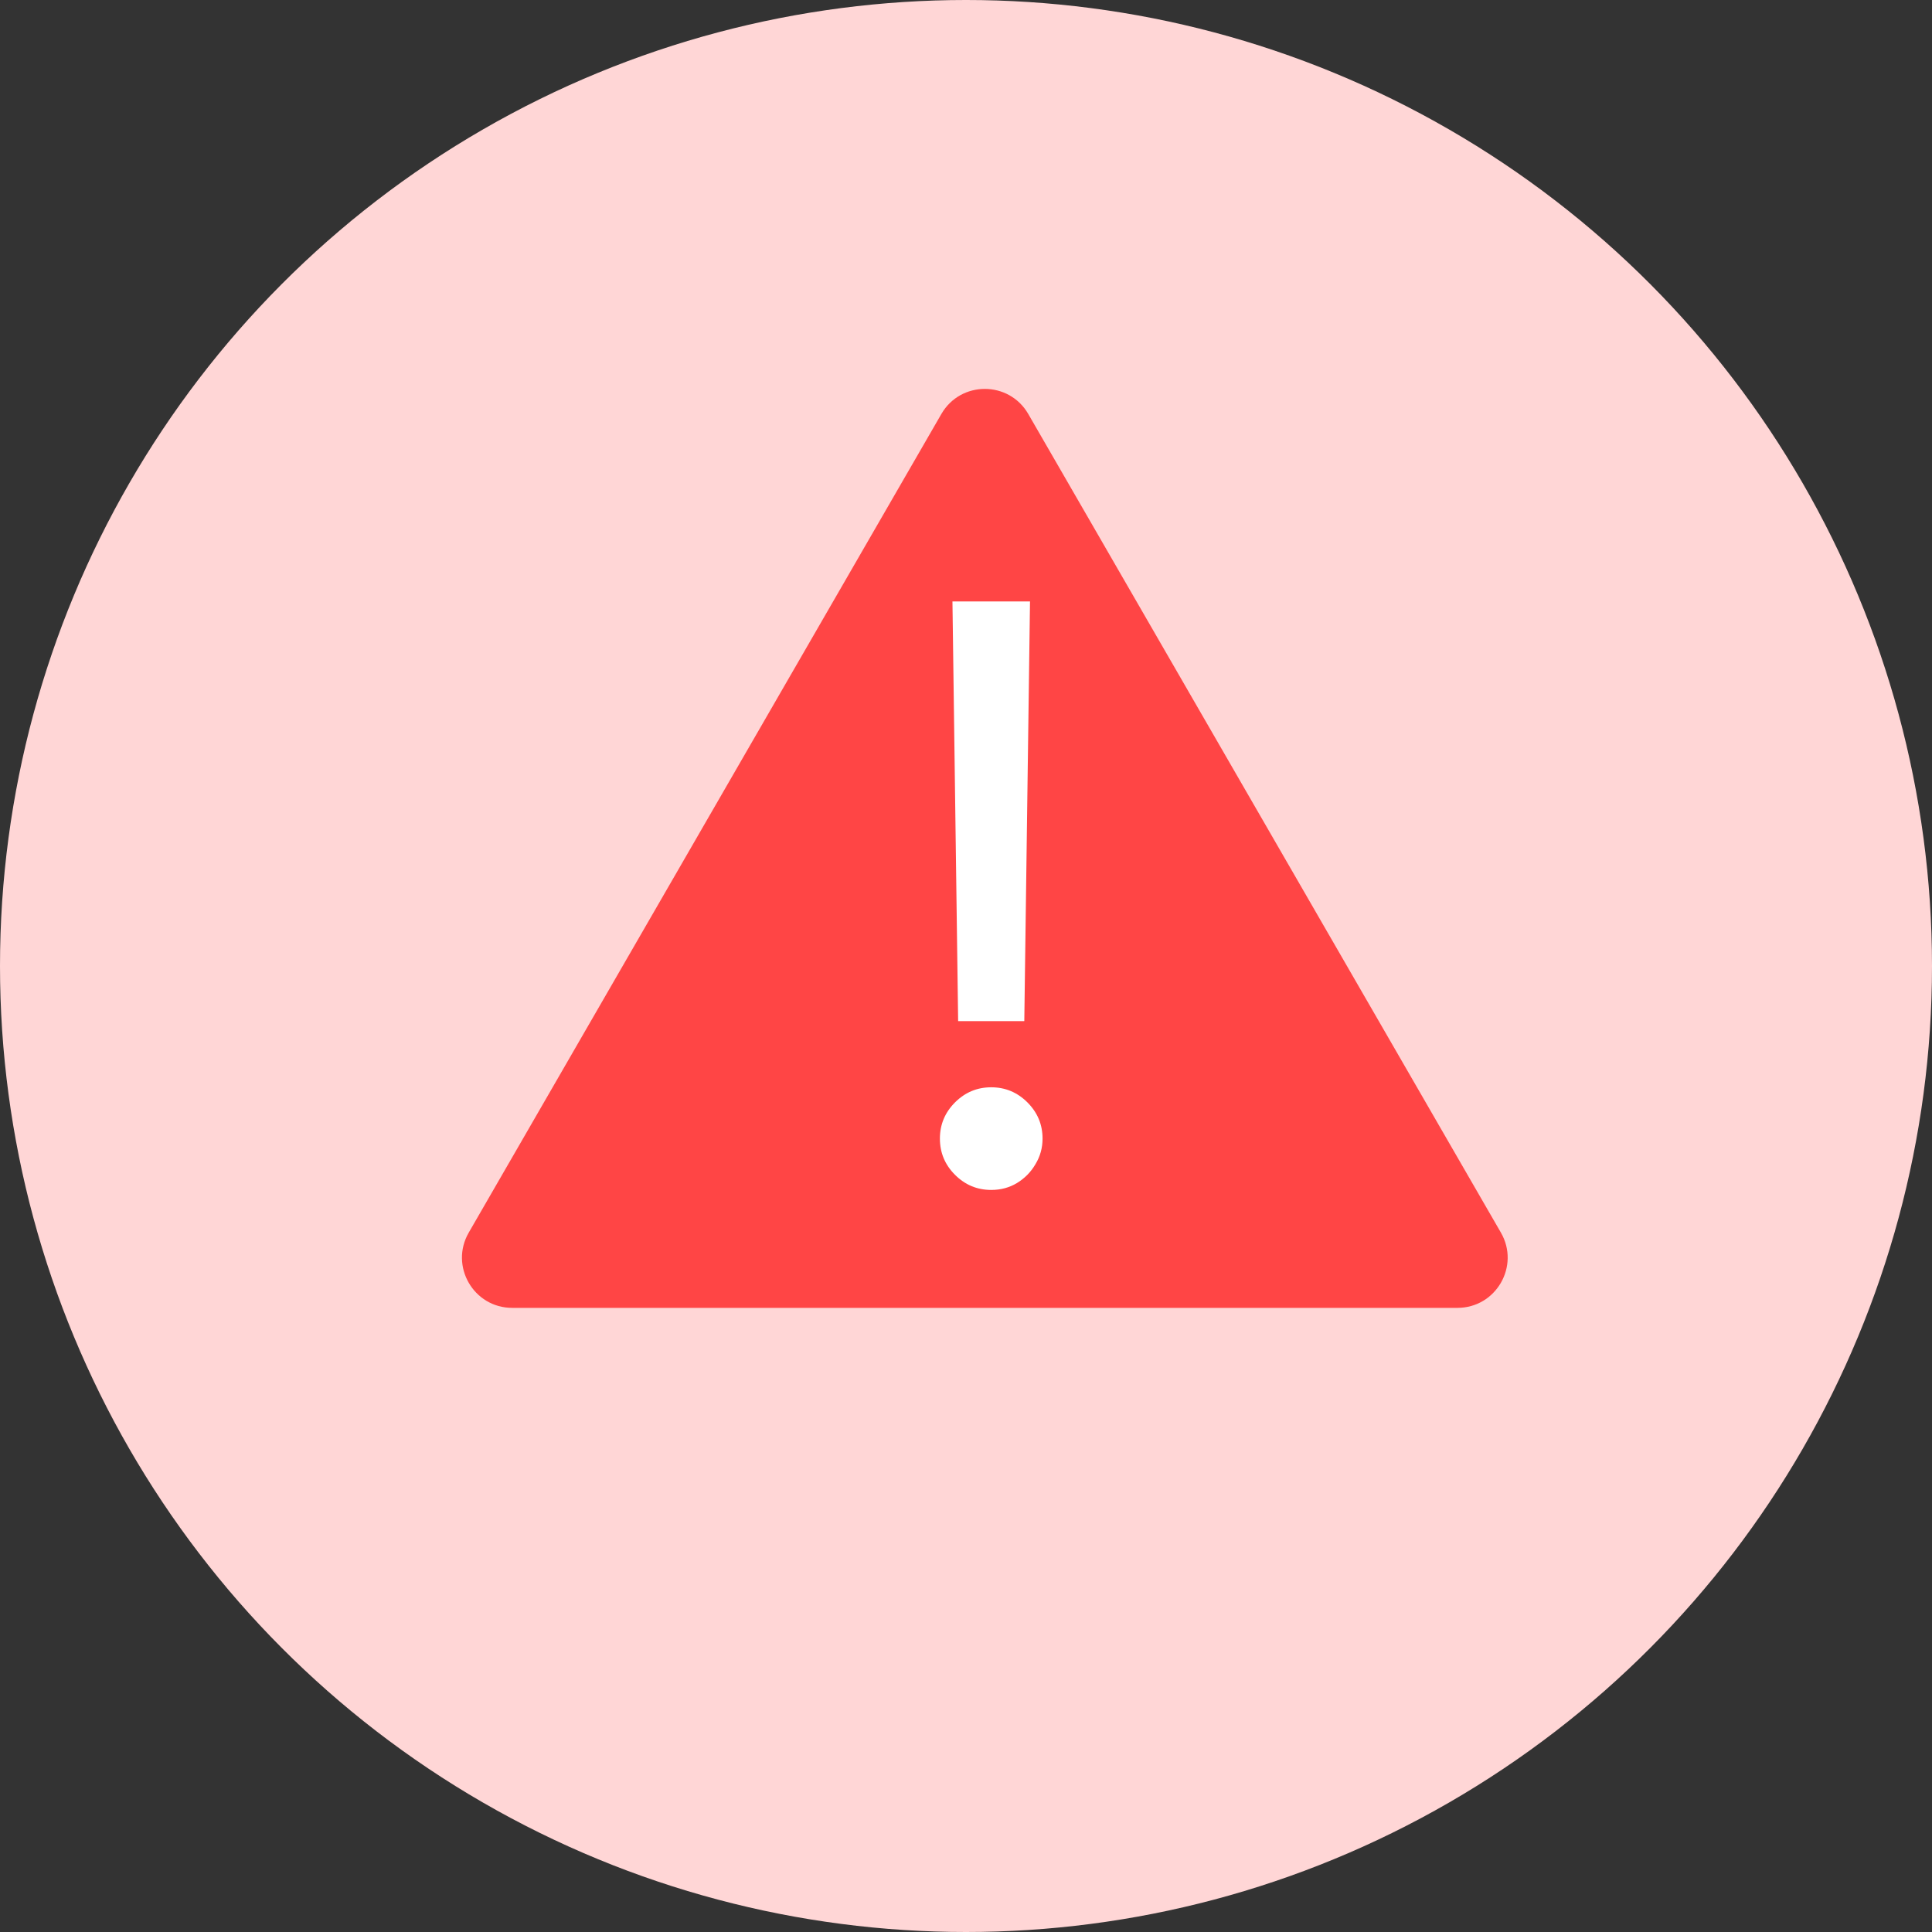 <svg width="154" height="154" viewBox="0 0 154 154" fill="none" xmlns="http://www.w3.org/2000/svg">
<rect x="0" y="0" width="154" height="154" fill="#333333" stroke="none"/>
<circle cx="77" cy="77" r="77" fill="#FFD6D6"/>
<path d="M75.036 33C76.576 30.333 80.424 30.333 81.964 33L119.636 98.25C121.176 100.917 119.251 104.25 116.172 104.25H40.828C37.749 104.25 35.824 100.917 37.364 98.25L75.036 33Z" fill="#FF4545"/>
<path d="M82.102 47.941L81.647 81.395H76.374L75.92 47.941H82.102ZM79.011 94.85C77.889 94.85 76.927 94.448 76.124 93.645C75.321 92.842 74.92 91.88 74.92 90.759C74.92 89.638 75.321 88.676 76.124 87.873C76.927 87.07 77.889 86.668 79.011 86.668C80.132 86.668 81.094 87.07 81.897 87.873C82.7 88.676 83.102 89.638 83.102 90.759C83.102 91.501 82.912 92.183 82.533 92.804C82.17 93.426 81.677 93.926 81.056 94.304C80.45 94.668 79.768 94.85 79.011 94.85Z" fill="white"/>
</svg>
